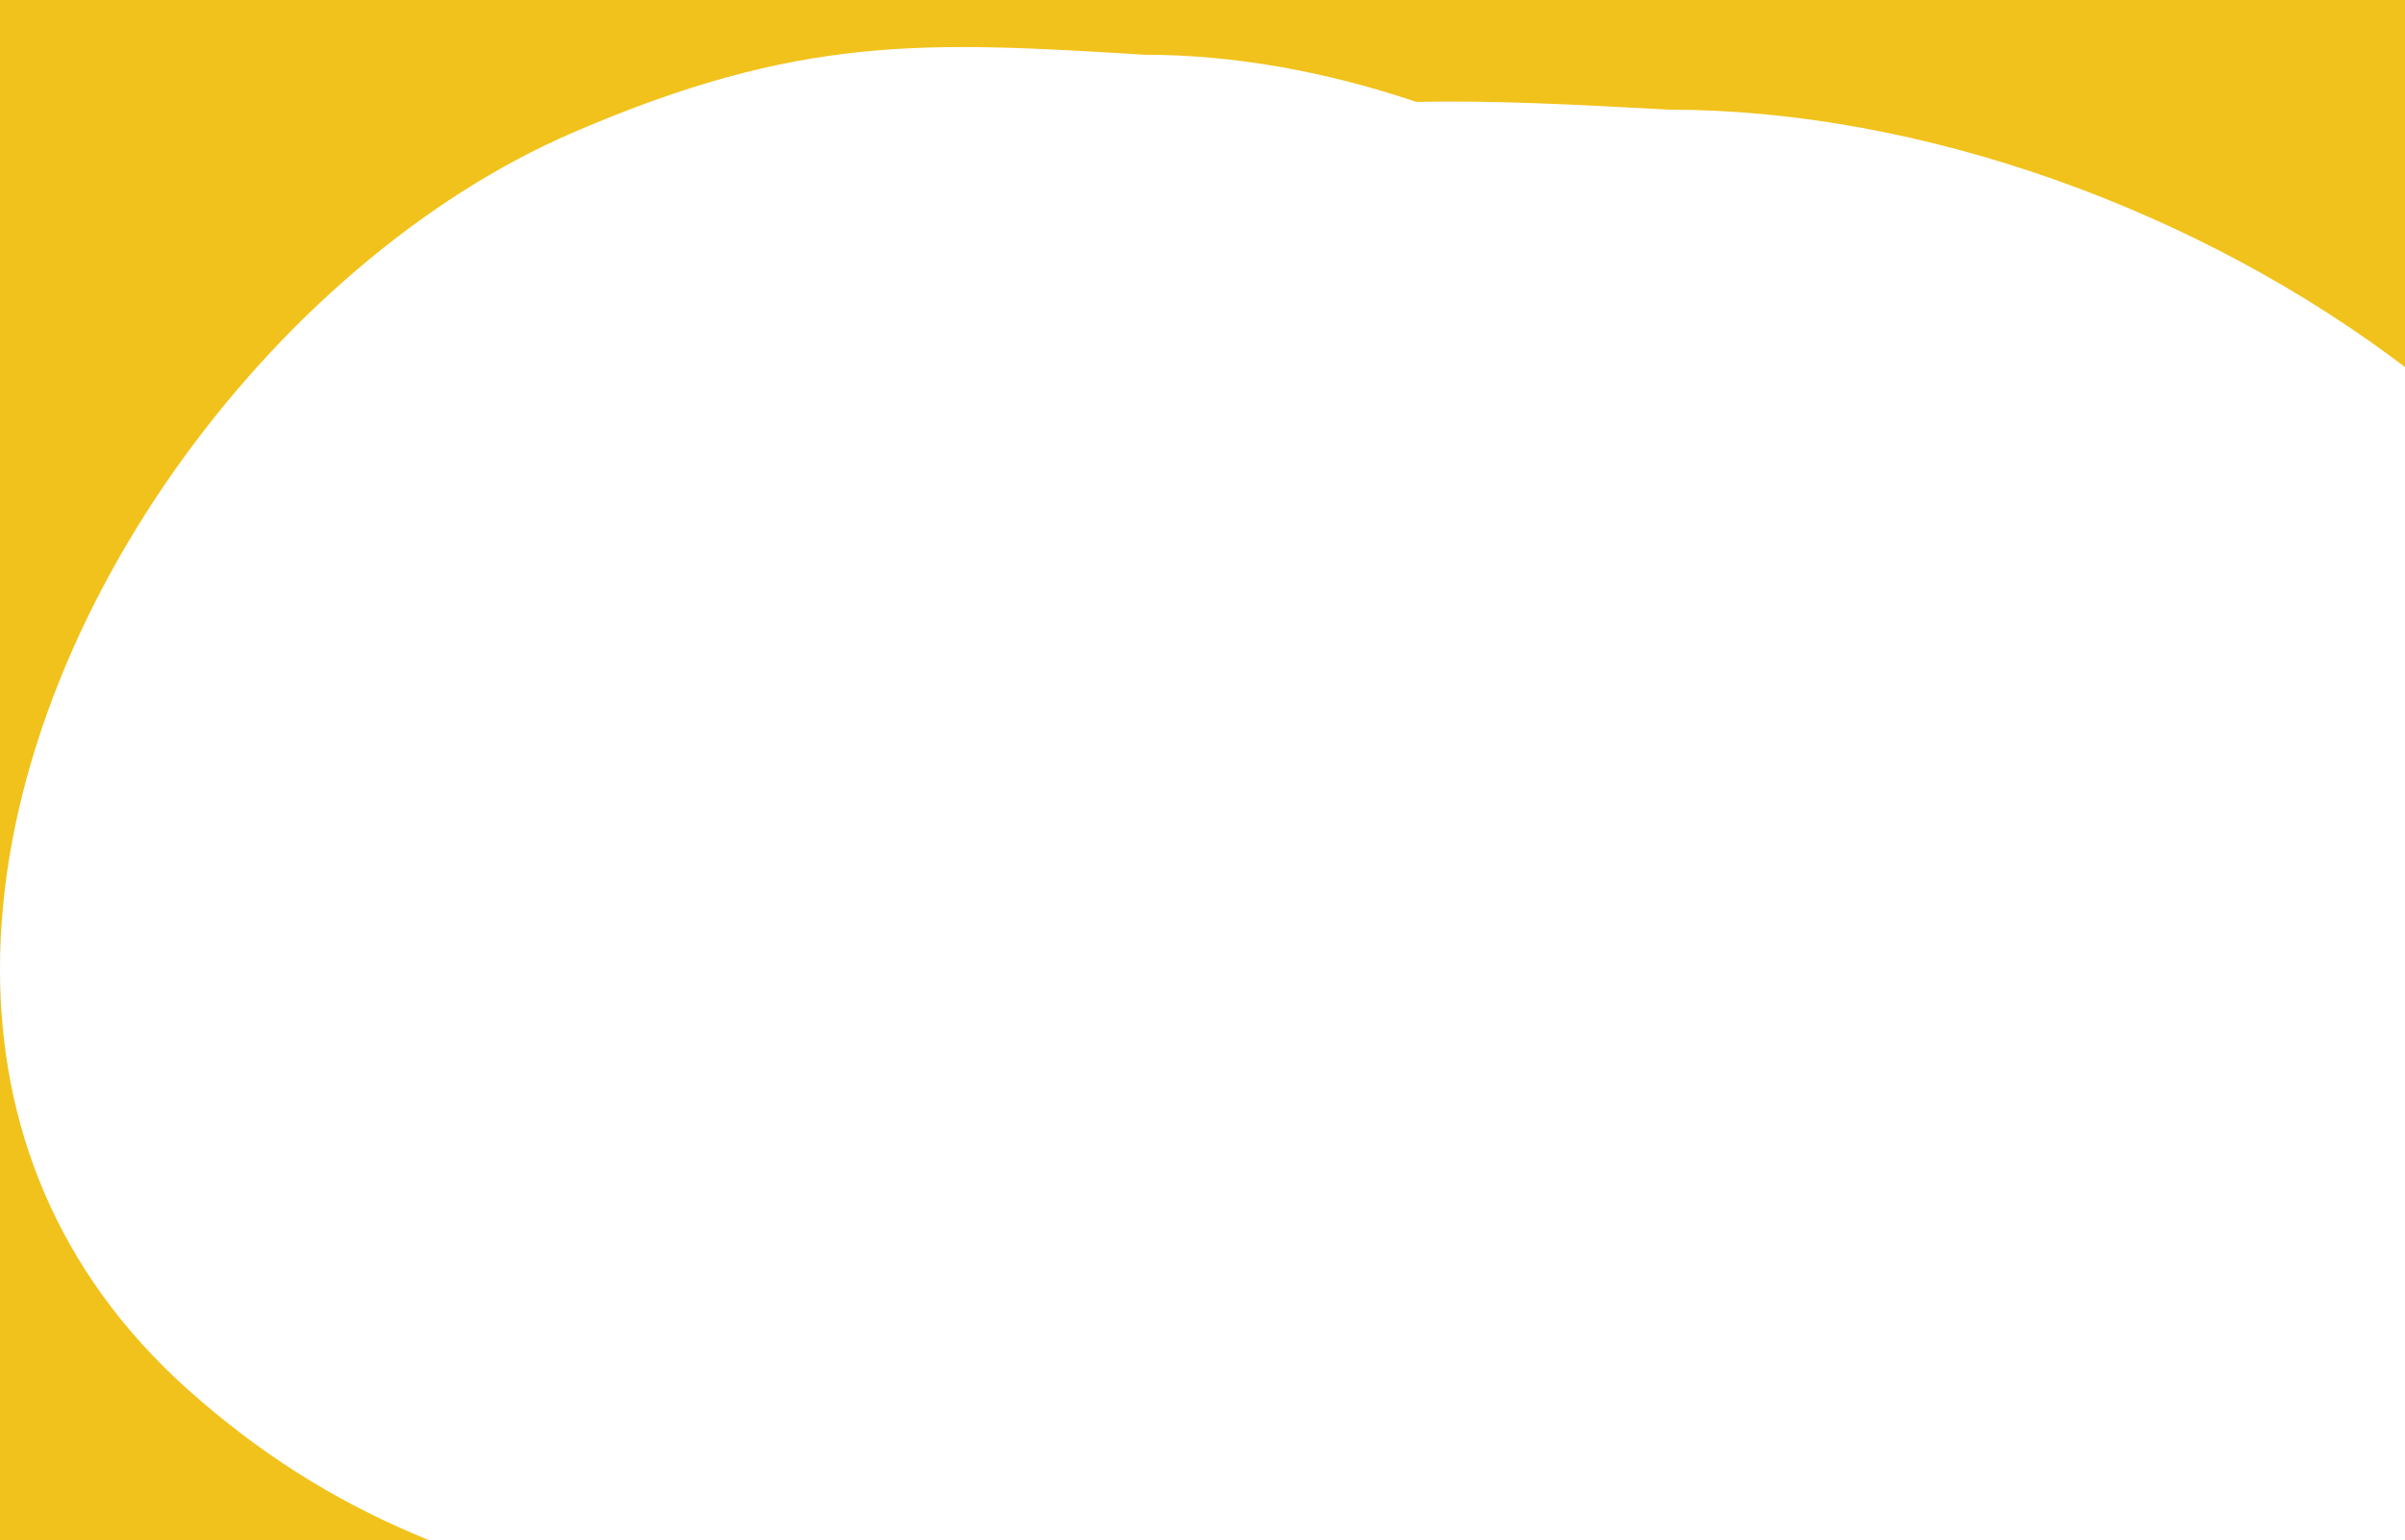 <svg width="971" height="622" viewBox="0 0 971 622" fill="none" xmlns="http://www.w3.org/2000/svg">
<path fill-rule="evenodd" clip-rule="evenodd" d="M973 0H0V391.321C0.014 253.927 109.602 105.922 231.524 53.432C323.045 14.033 373.164 16.612 462.239 22.105C497.927 22.105 535.258 28.802 571.838 41.15C602.751 40.475 635.204 42.174 673.777 44.278C775.265 44.278 887.888 84.41 973 149.729V0ZM973 623.376C957.581 633.357 941.356 642.014 924.437 650H973V623.376ZM267.481 650C265.356 648.824 263.234 647.624 261.116 646.4C195.323 634.228 134.047 613.235 75.71 560.955C22.275 513.065 0.006 453.299 0 391.374V650H267.481Z" fill="#F1C21B"/>
</svg>

